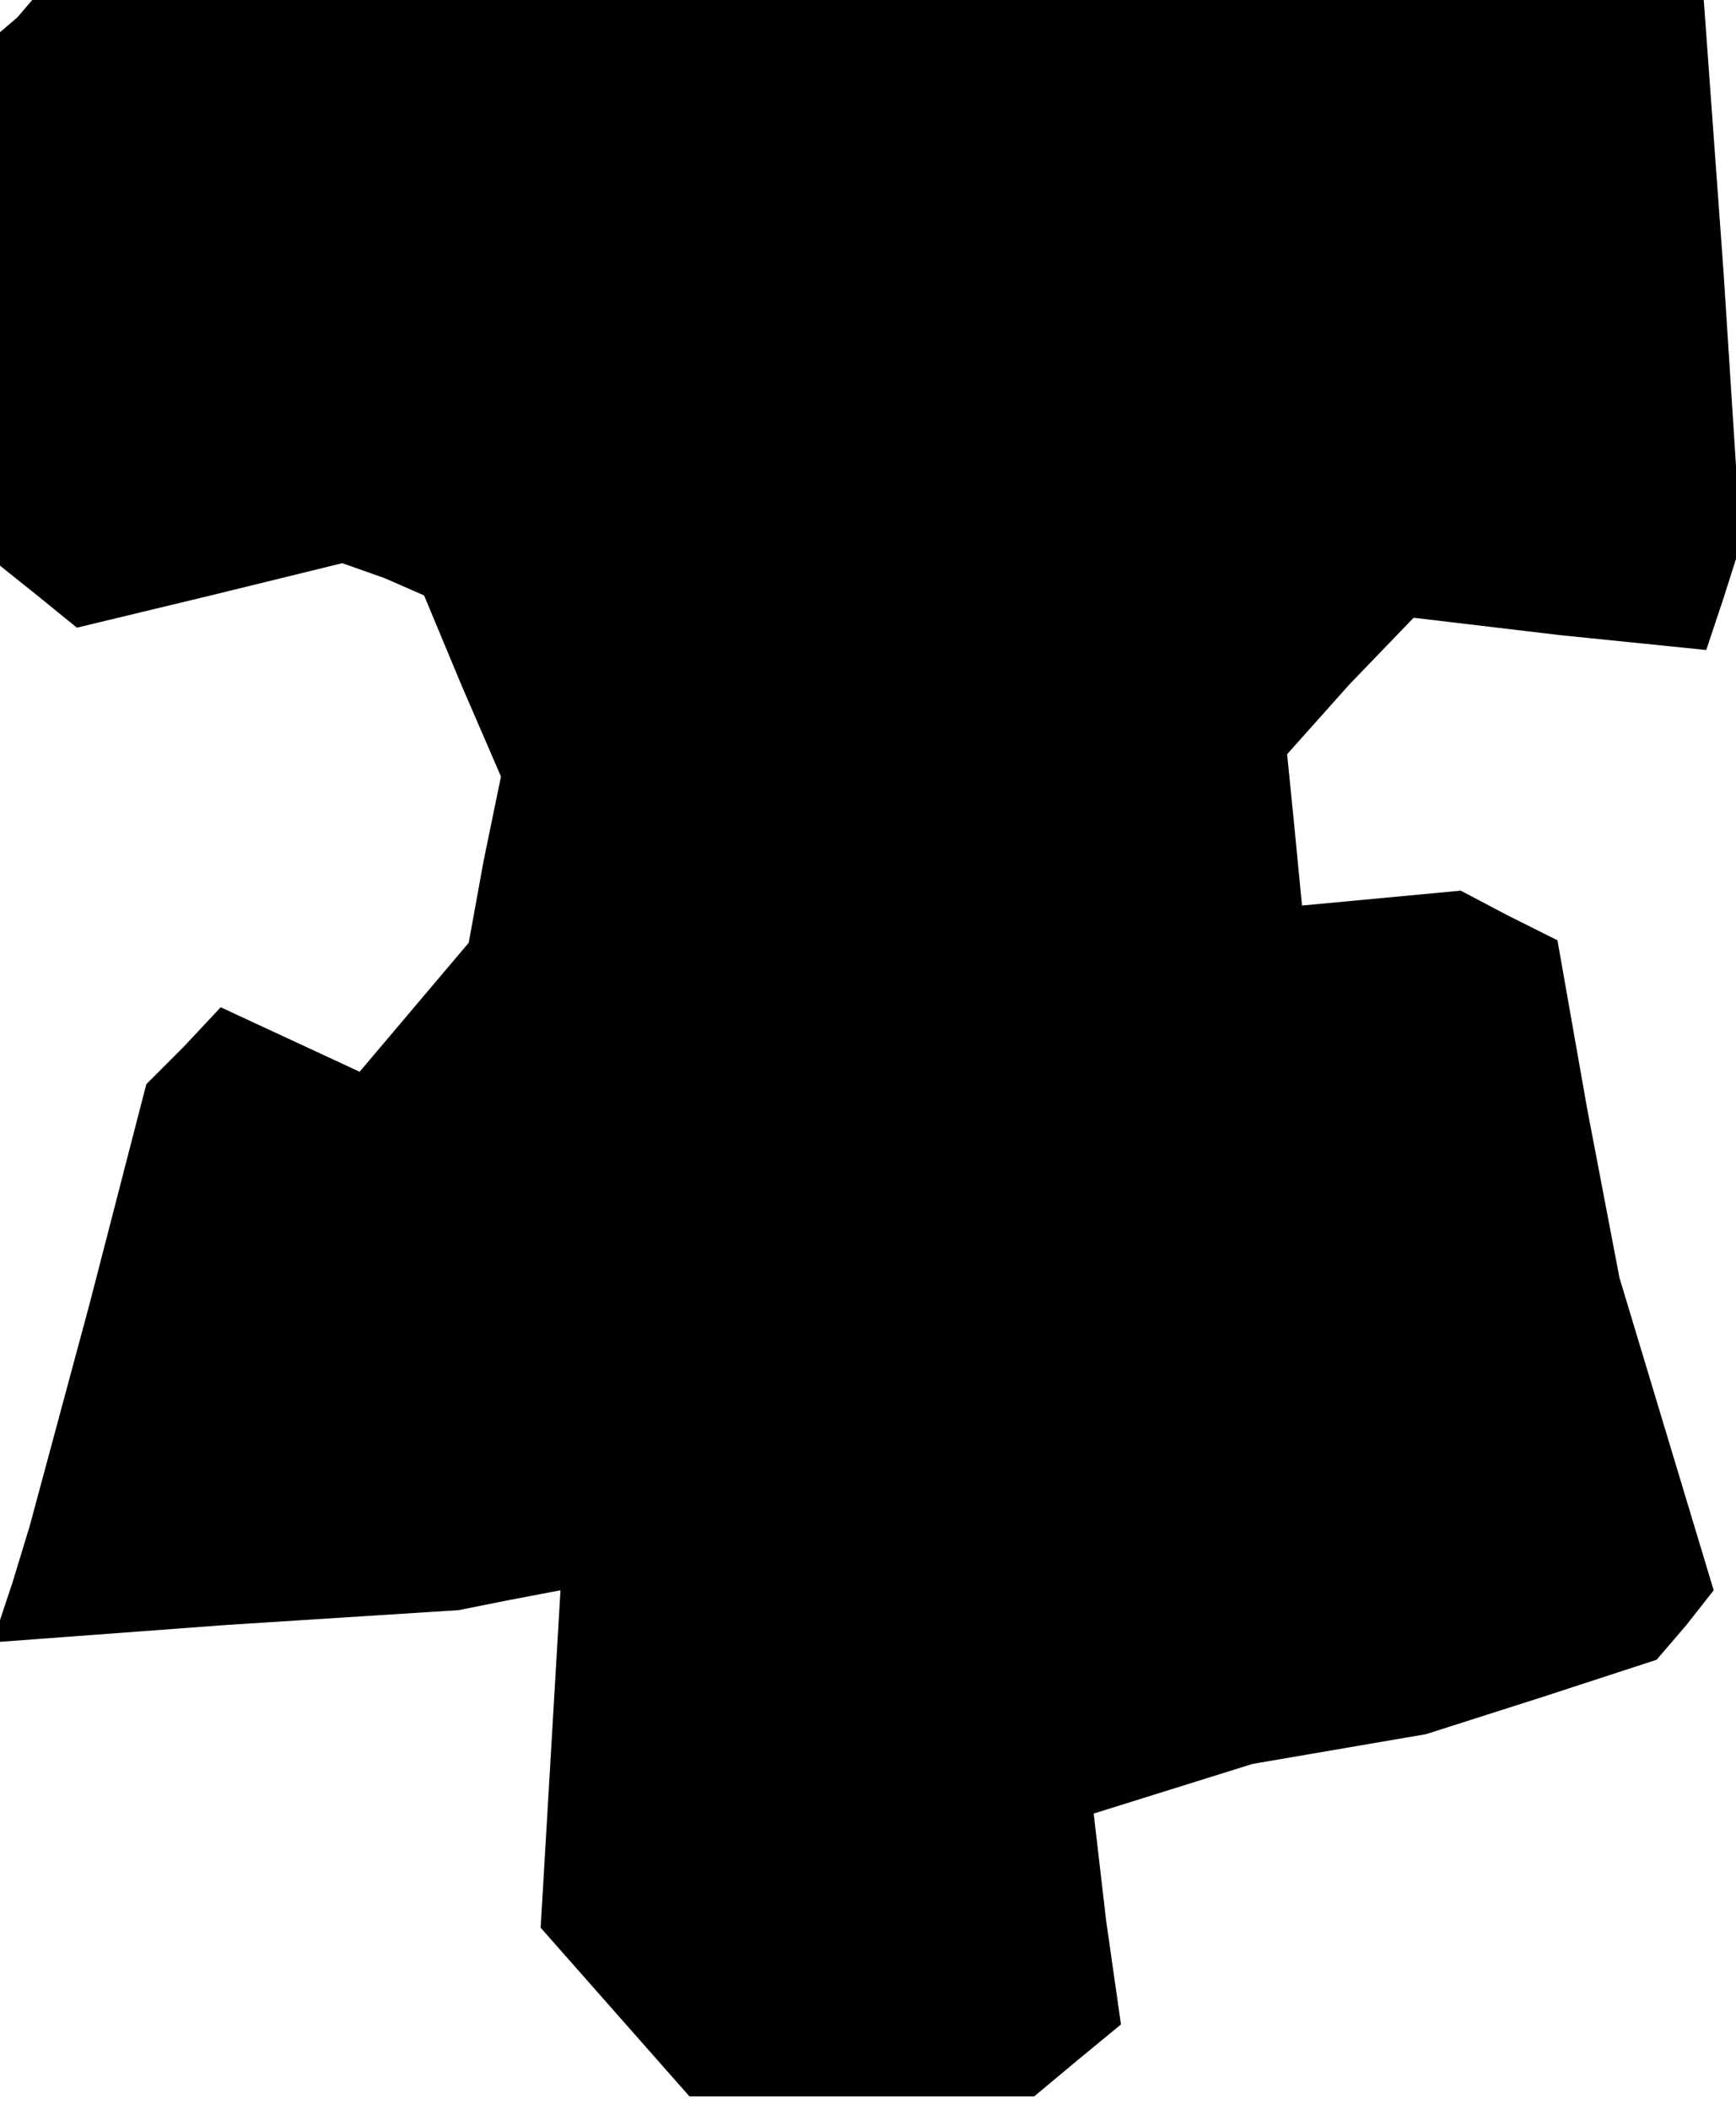 <?xml version="1.0" standalone="no"?>
<!DOCTYPE svg PUBLIC "-//W3C//DTD SVG 20010904//EN"
 "http://www.w3.org/TR/2001/REC-SVG-20010904/DTD/svg10.dtd">
<svg version="1.0" xmlns="http://www.w3.org/2000/svg"
 width="70pt" height="85pt" viewBox="0 0 70 85"
 preserveAspectRatio="xMidYMid meet">
<g transform="translate(0,85) scale(0.1,-0.1)"
fill="#000000" stroke="none">
<path d="M7 843 l-7 -6 0 -107 0 -108 15 -12 16 -13 54 13 53 13 17 -6 16 -7
15 -36 16 -37 -7 -34 -6 -33 -22 -26 -22 -26 -28 13 -28 13 -15 -16 -15 -15
-23 -89 -24 -89 -7 -23 -8 -24 94 7 94 6 20 4 21 4 -4 -68 -4 -68 30 -34 30
-34 70 0 69 0 18 15 17 14 -6 42 -5 43 32 10 32 10 35 6 35 6 47 15 46 15 12
14 11 14 -19 63 -19 63 -13 68 -12 68 -20 10 -19 10 -32 -3 -32 -3 -3 31 -3
30 25 28 26 27 59 -7 59 -6 7 21 7 22 -7 109 -8 110 -337 0 -337 0 -6 -7z"/>
</g>
</svg>
